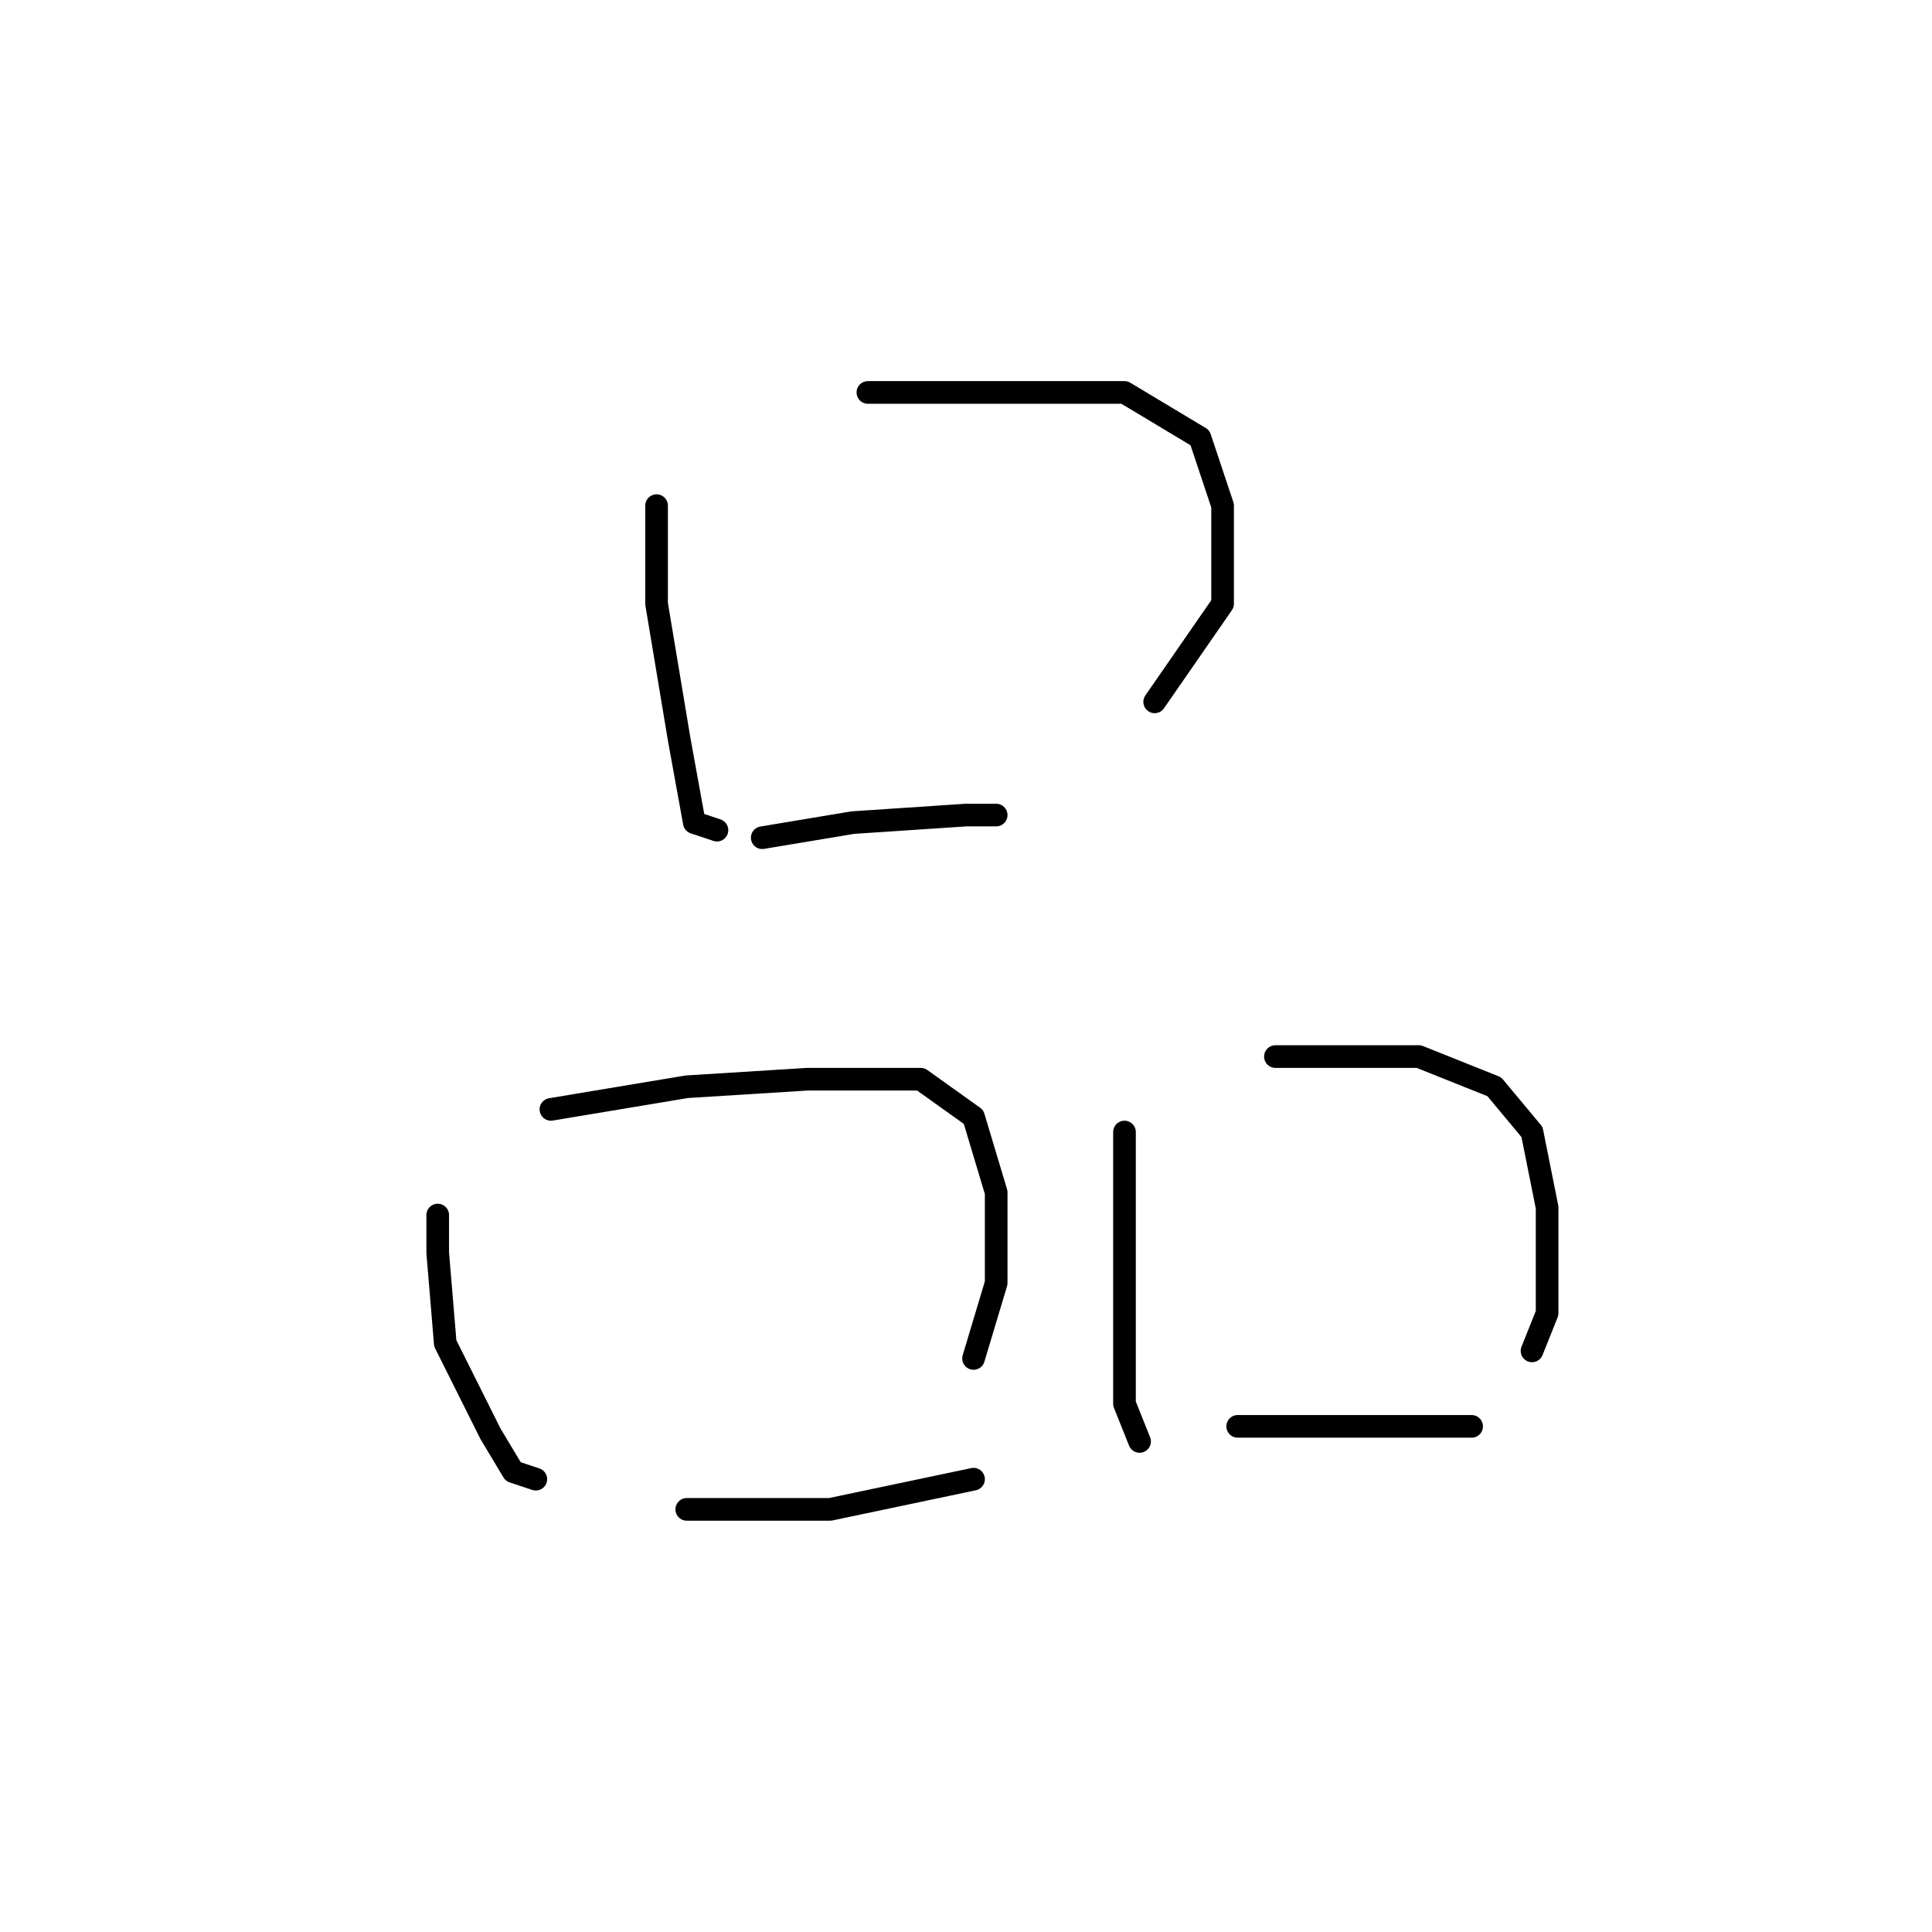 <?xml version="1.0" standalone="no"?>
    <svg width="256" height="256" xmlns="http://www.w3.org/2000/svg" version="1.1">
    <polyline stroke="black" stroke-width="3" stroke-linecap="round" fill="transparent" stroke-linejoin="round" points="87 67 87 80 90 98 92 109 95 110 95 110 " />
        <polyline stroke="black" stroke-width="3" stroke-linecap="round" fill="transparent" stroke-linejoin="round" points="115 52 133 52 149 52 159 58 162 67 162 80 153 93 153 93 " />
        <polyline stroke="black" stroke-width="3" stroke-linecap="round" fill="transparent" stroke-linejoin="round" points="101 111 113 109 128 108 132 108 132 108 " />
        <polyline stroke="black" stroke-width="3" stroke-linecap="round" fill="transparent" stroke-linejoin="round" points="58 161 58 166 59 178 65 190 68 195 71 196 71 196 " />
        <polyline stroke="black" stroke-width="3" stroke-linecap="round" fill="transparent" stroke-linejoin="round" points="73 147 91 144 107 143 122 143 129 148 132 158 132 170 129 180 129 180 " />
        <polyline stroke="black" stroke-width="3" stroke-linecap="round" fill="transparent" stroke-linejoin="round" points="91 200 110 200 129 196 129 196 " />
        <polyline stroke="black" stroke-width="3" stroke-linecap="round" fill="transparent" stroke-linejoin="round" points="149 150 149 162 149 175 149 186 151 191 151 191 " />
        <polyline stroke="black" stroke-width="3" stroke-linecap="round" fill="transparent" stroke-linejoin="round" points="169 140 175 140 188 140 198 144 203 150 205 160 205 174 203 179 203 179 " />
        <polyline stroke="black" stroke-width="3" stroke-linecap="round" fill="transparent" stroke-linejoin="round" points="164 189 177 189 195 189 195 189 " />
        </svg>